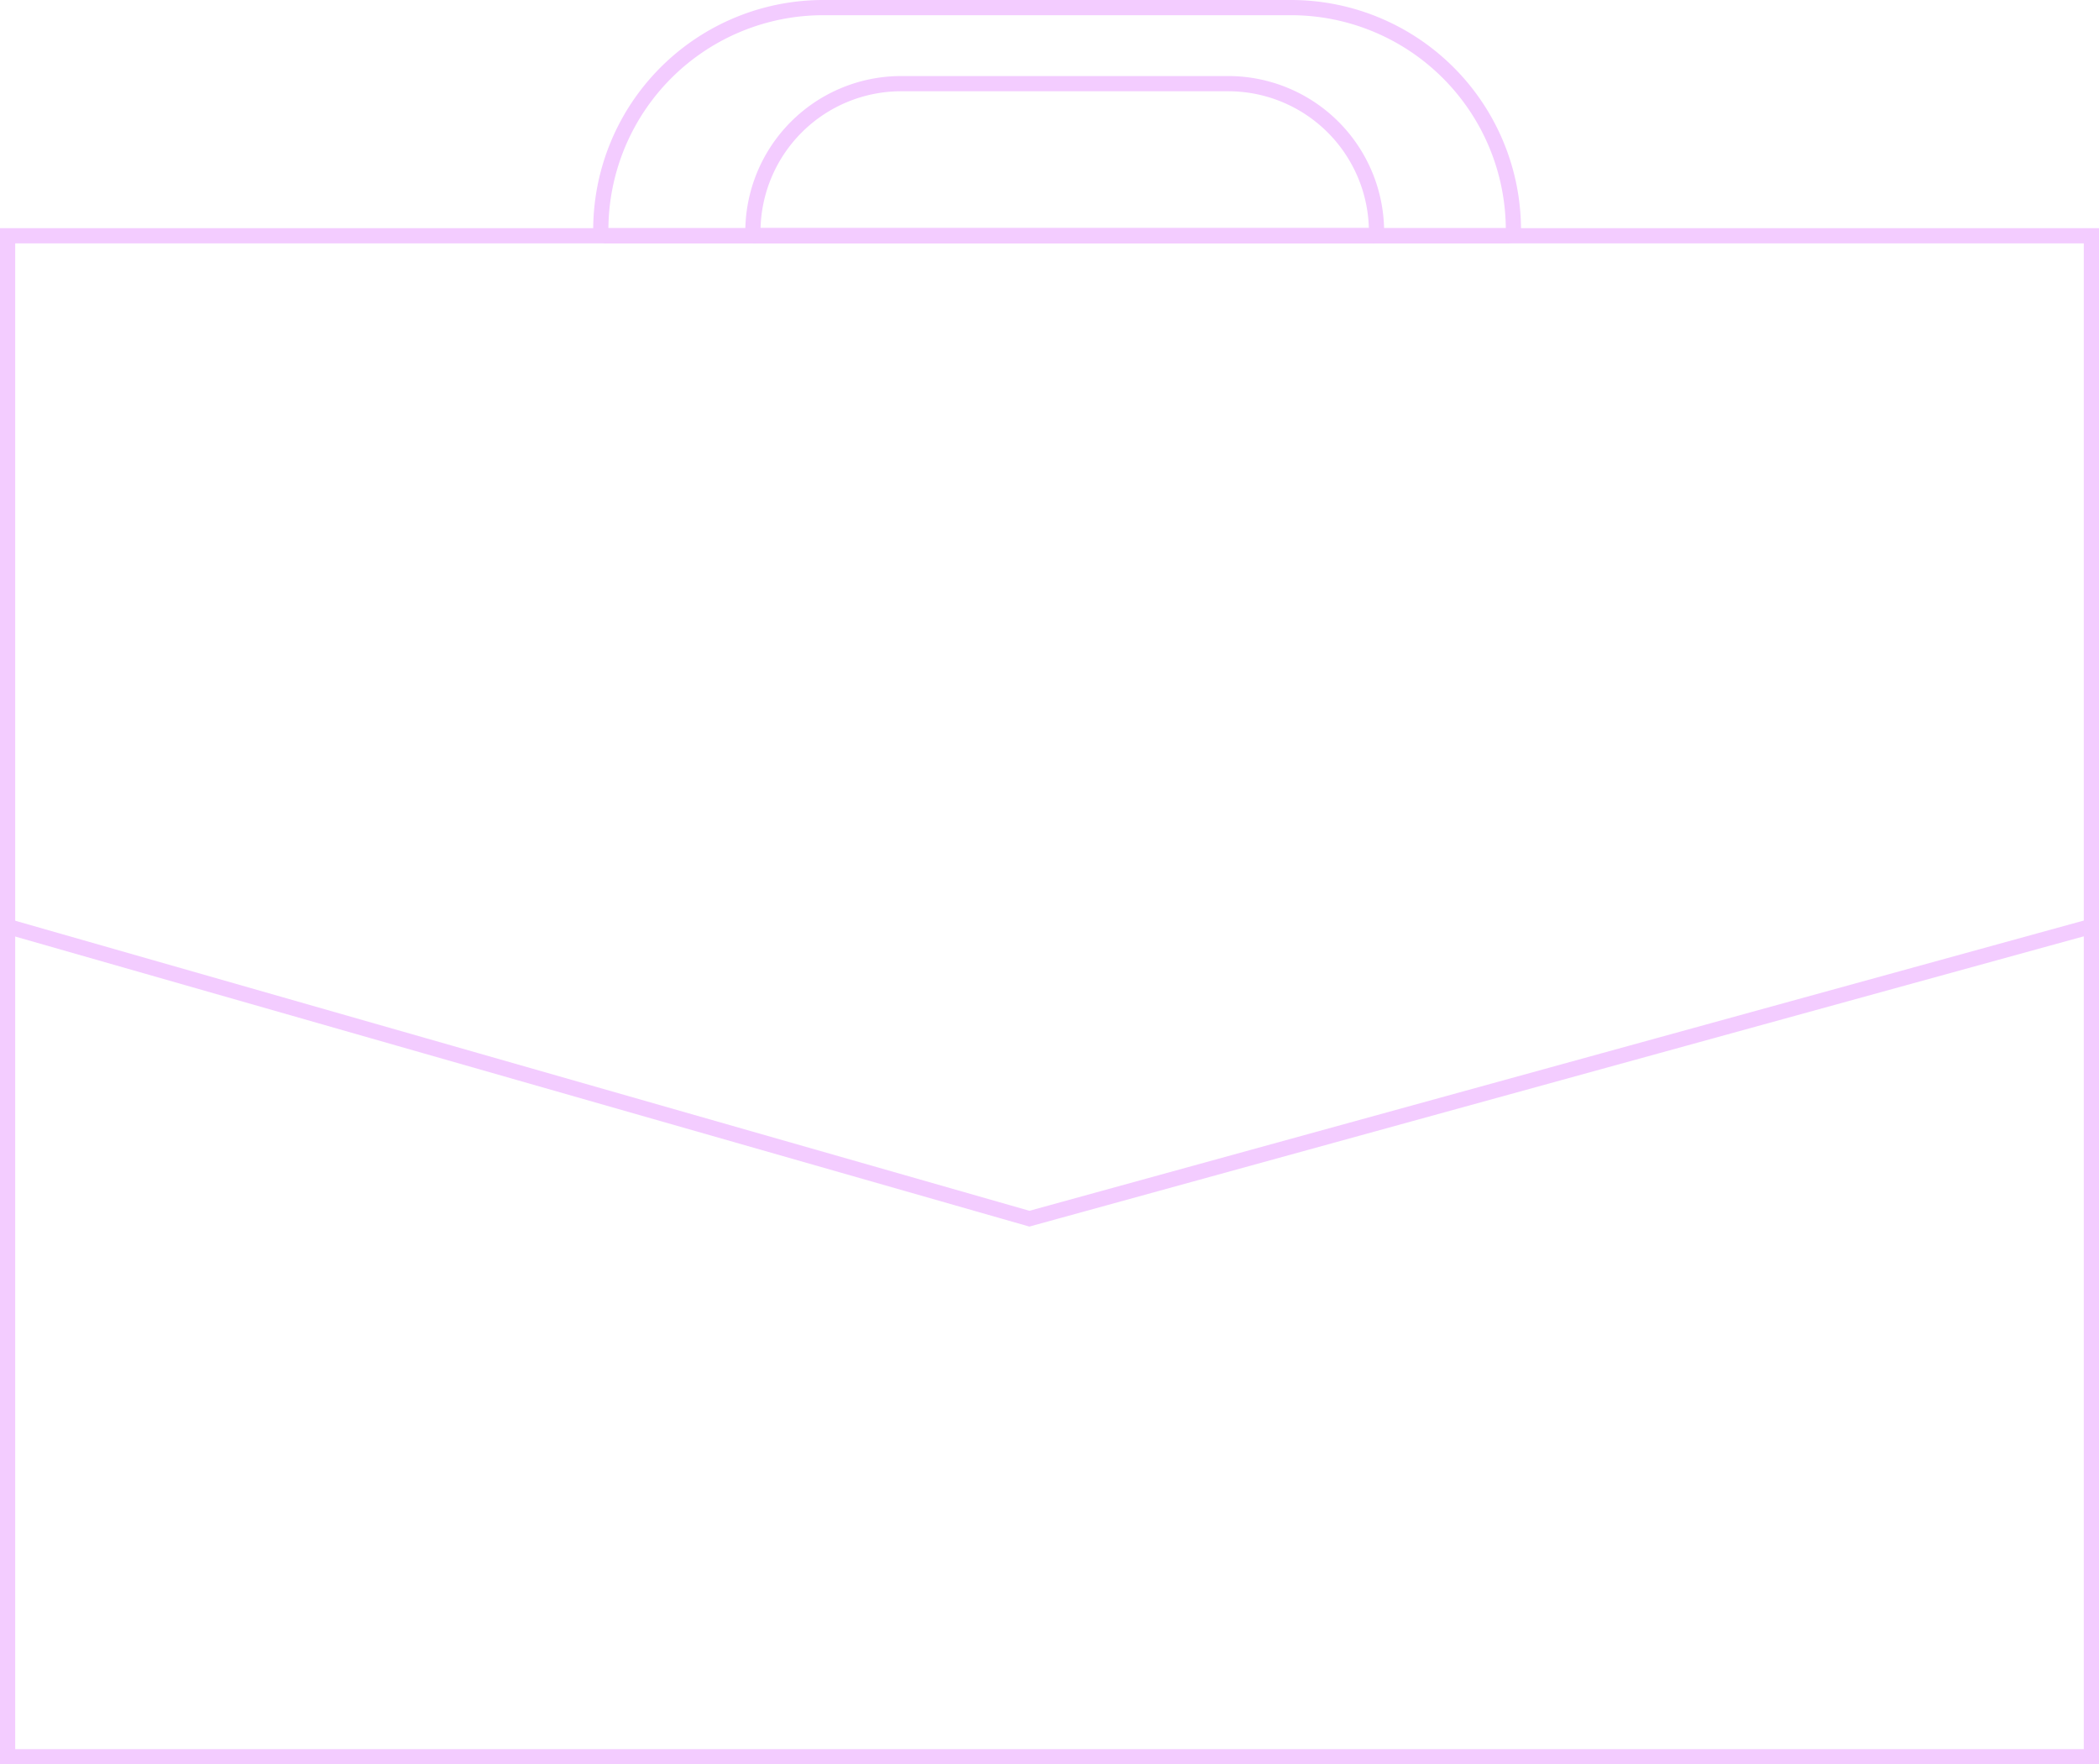 <svg id="PORTFOLIO-PURPLE-OUTLINE" xmlns="http://www.w3.org/2000/svg" width="138" height="116" viewBox="0 0 138 116">
  <g id="Rectangle_34" data-name="Rectangle 34" transform="translate(0 15)" fill="rgba(255,255,255,0)" stroke="#f3ccff" stroke-width="1">
    <rect width="138" height="101" stroke="none"/>
    <rect x="0.5" y="0.5" width="137" height="100" fill="none"/>
  </g>
  <g id="Rectangle_35" data-name="Rectangle 35" transform="translate(39)" fill="rgba(255,255,255,0)" stroke="#f3ccff" stroke-width="1">
    <path d="M16,0H45A16,16,0,0,1,61,16v0a0,0,0,0,1,0,0H0a0,0,0,0,1,0,0v0A16,16,0,0,1,16,0Z" stroke="none"/>
    <path d="M15.125.5h30.75A14.625,14.625,0,0,1,60.5,15.125v0a.375.375,0,0,1-.375.375H.875A.375.375,0,0,1,.5,15.125v0A14.625,14.625,0,0,1,15.125.5Z" fill="none"/>
  </g>
  <g id="Rectangle_36" data-name="Rectangle 36" transform="translate(49 5)" fill="rgba(255,255,255,0)" stroke="#f3ccff" stroke-width="1">
    <path d="M11,0H31A11,11,0,0,1,42,11v0a0,0,0,0,1,0,0H0a0,0,0,0,1,0,0v0A11,11,0,0,1,11,0Z" stroke="none"/>
    <path d="M10.25.5h21.5a9.75,9.75,0,0,1,9.75,9.75v0a.25.25,0,0,1-.25.25H.75a.25.25,0,0,1-.25-.25v0A9.75,9.75,0,0,1,10.25.5Z" fill="none"/>
  </g>
  <path id="Path_22" data-name="Path 22" d="M-667,822.84l67.318,19.252,41.3-11.369,28.633-7.882" transform="translate(667.361 -761.969)" fill="rgba(255,255,255,0)" stroke="#f3ccff" stroke-width="1"/>
</svg>
